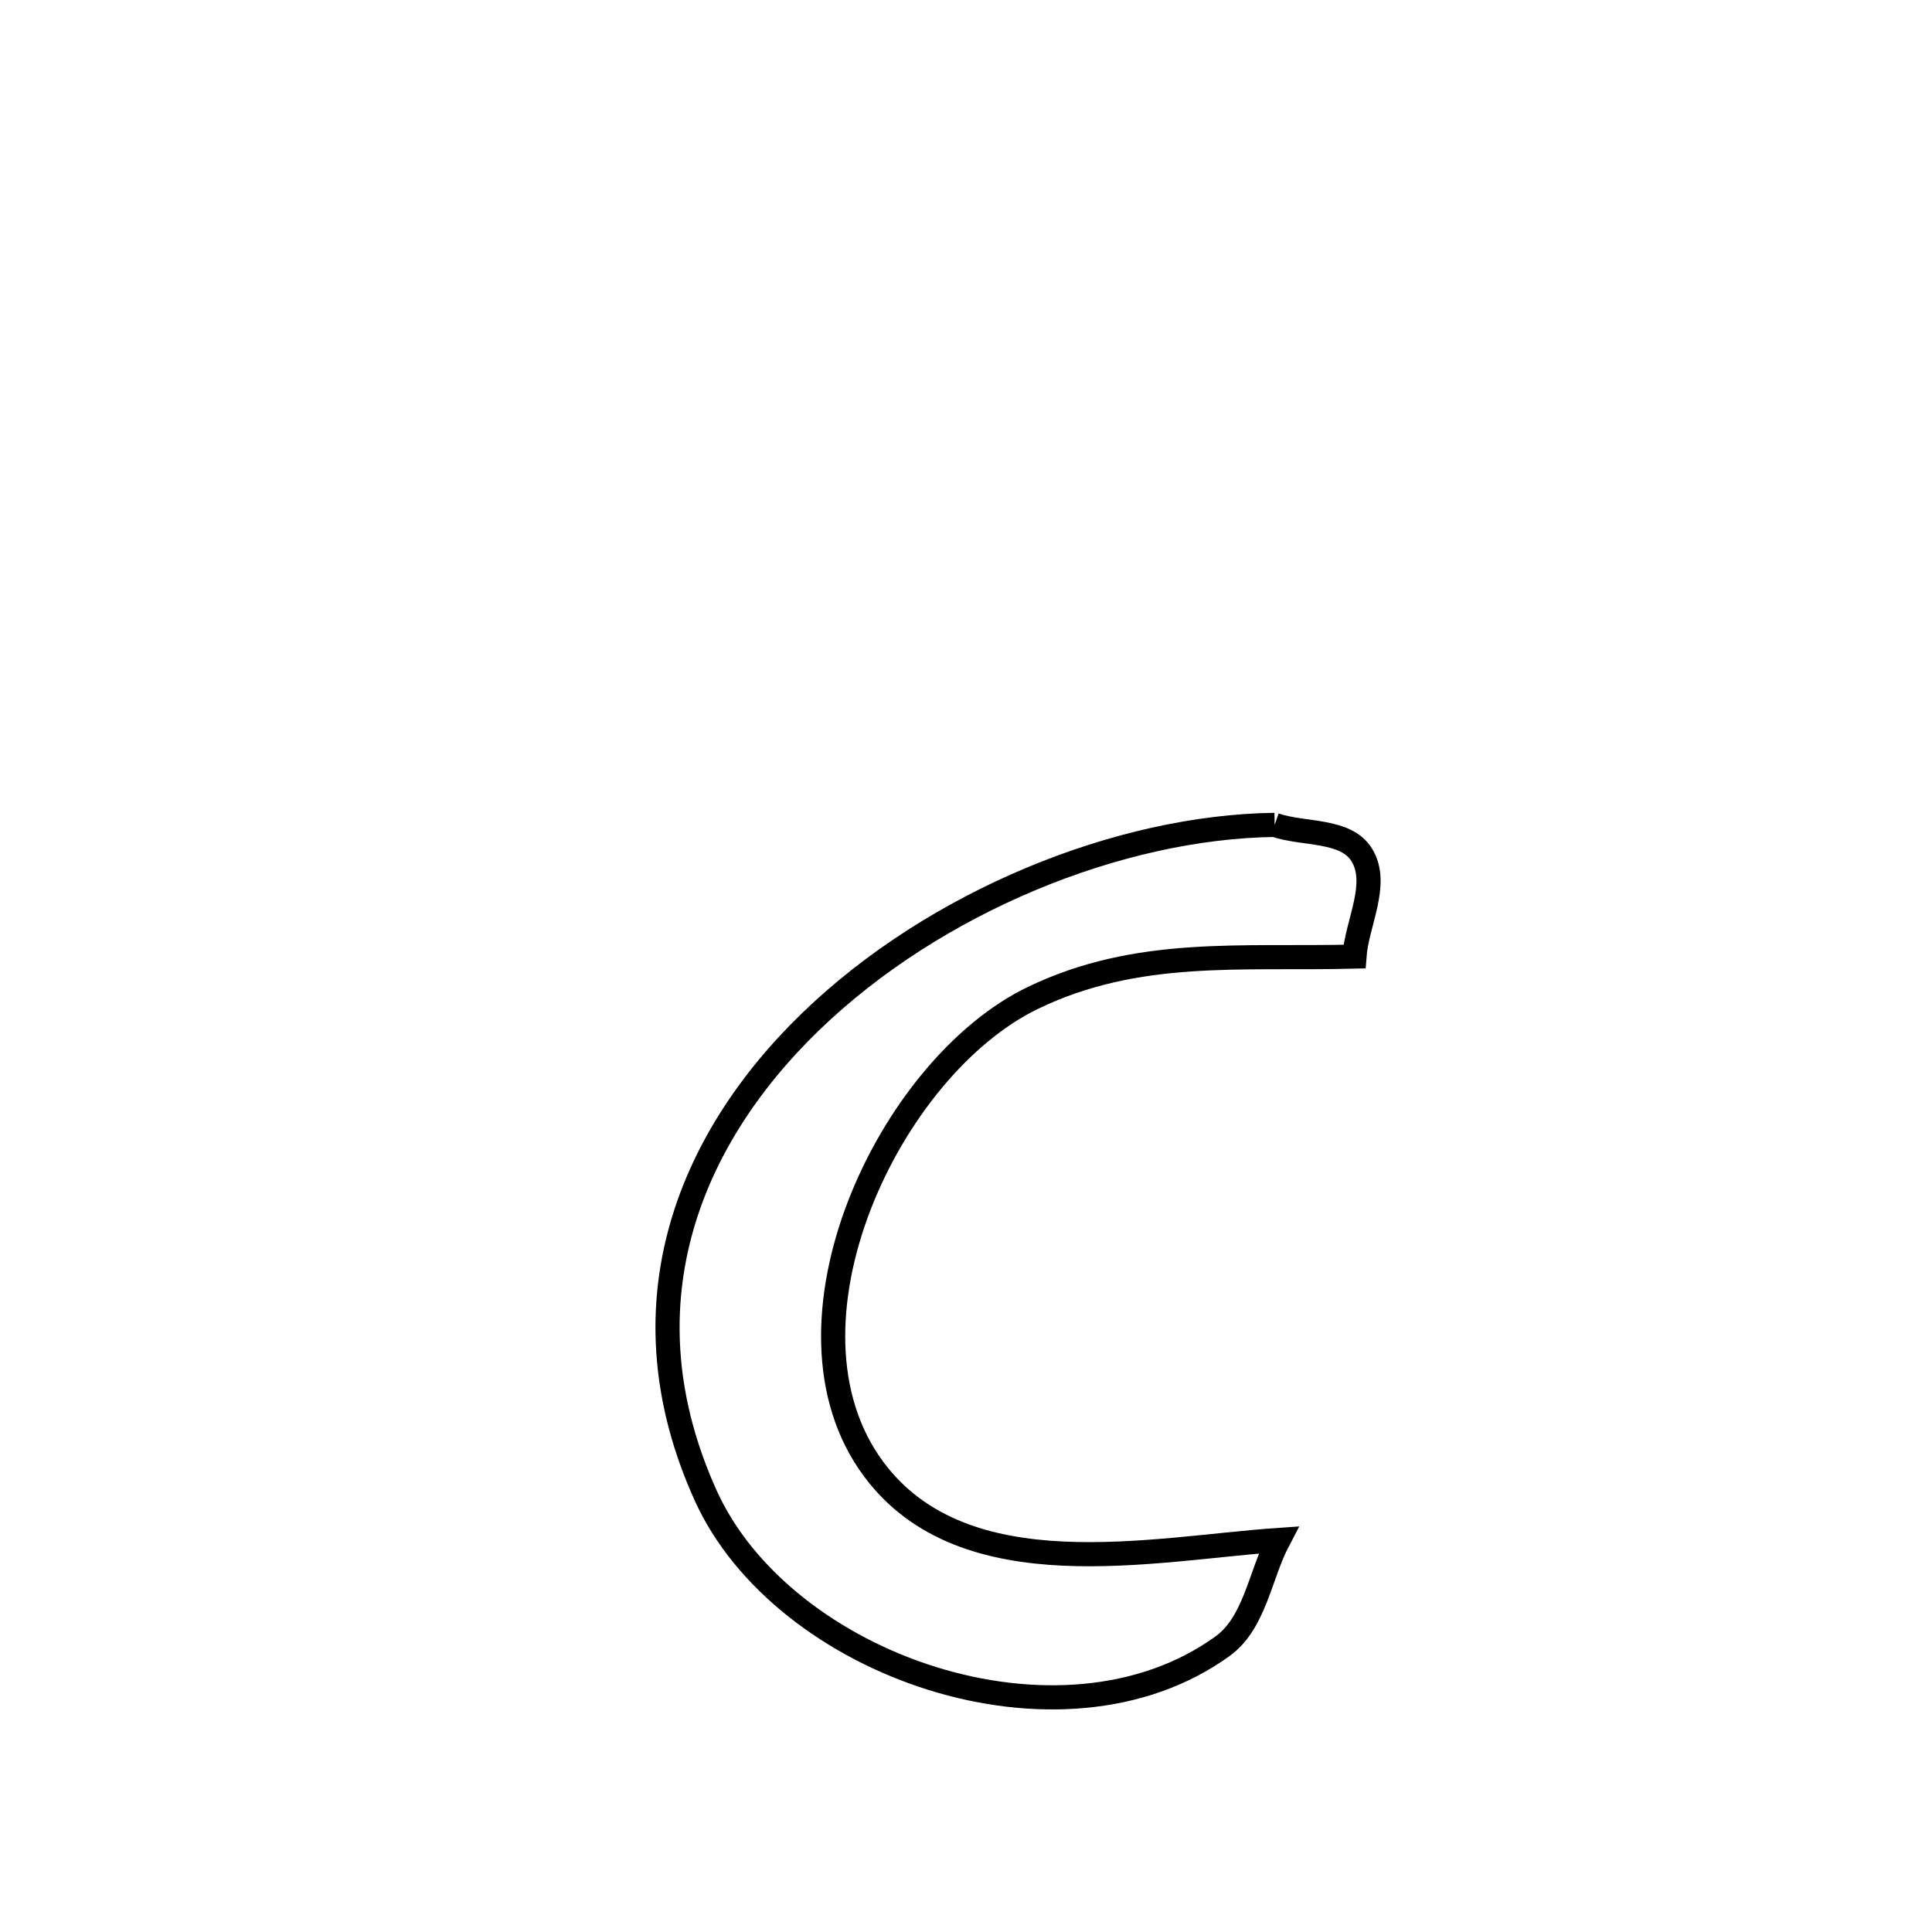 <svg xmlns="http://www.w3.org/2000/svg" viewBox="0.0 0.0 24.0 24.0" height="200px" width="200px"><path fill="none" stroke="black" stroke-width=".3" stroke-opacity="1.0"  filling="0" d="M15.834 10.247 L15.834 10.247 C16.195 10.372 16.72 10.296 16.918 10.623 C17.136 10.983 16.856 11.463 16.825 11.883 L16.825 11.883 C15.426 11.919 14.134 11.769 12.834 12.395 C11.042 13.257 9.527 16.464 10.853 18.25 C11.98 19.768 14.32 19.237 15.882 19.13 L15.882 19.13 C15.65 19.571 15.589 20.161 15.184 20.452 C13.178 21.899 9.722 20.694 8.765 18.575 C7.719 16.26 8.522 14.19 10.068 12.693 C11.615 11.197 13.905 10.272 15.834 10.247 L15.834 10.247"></path></svg>